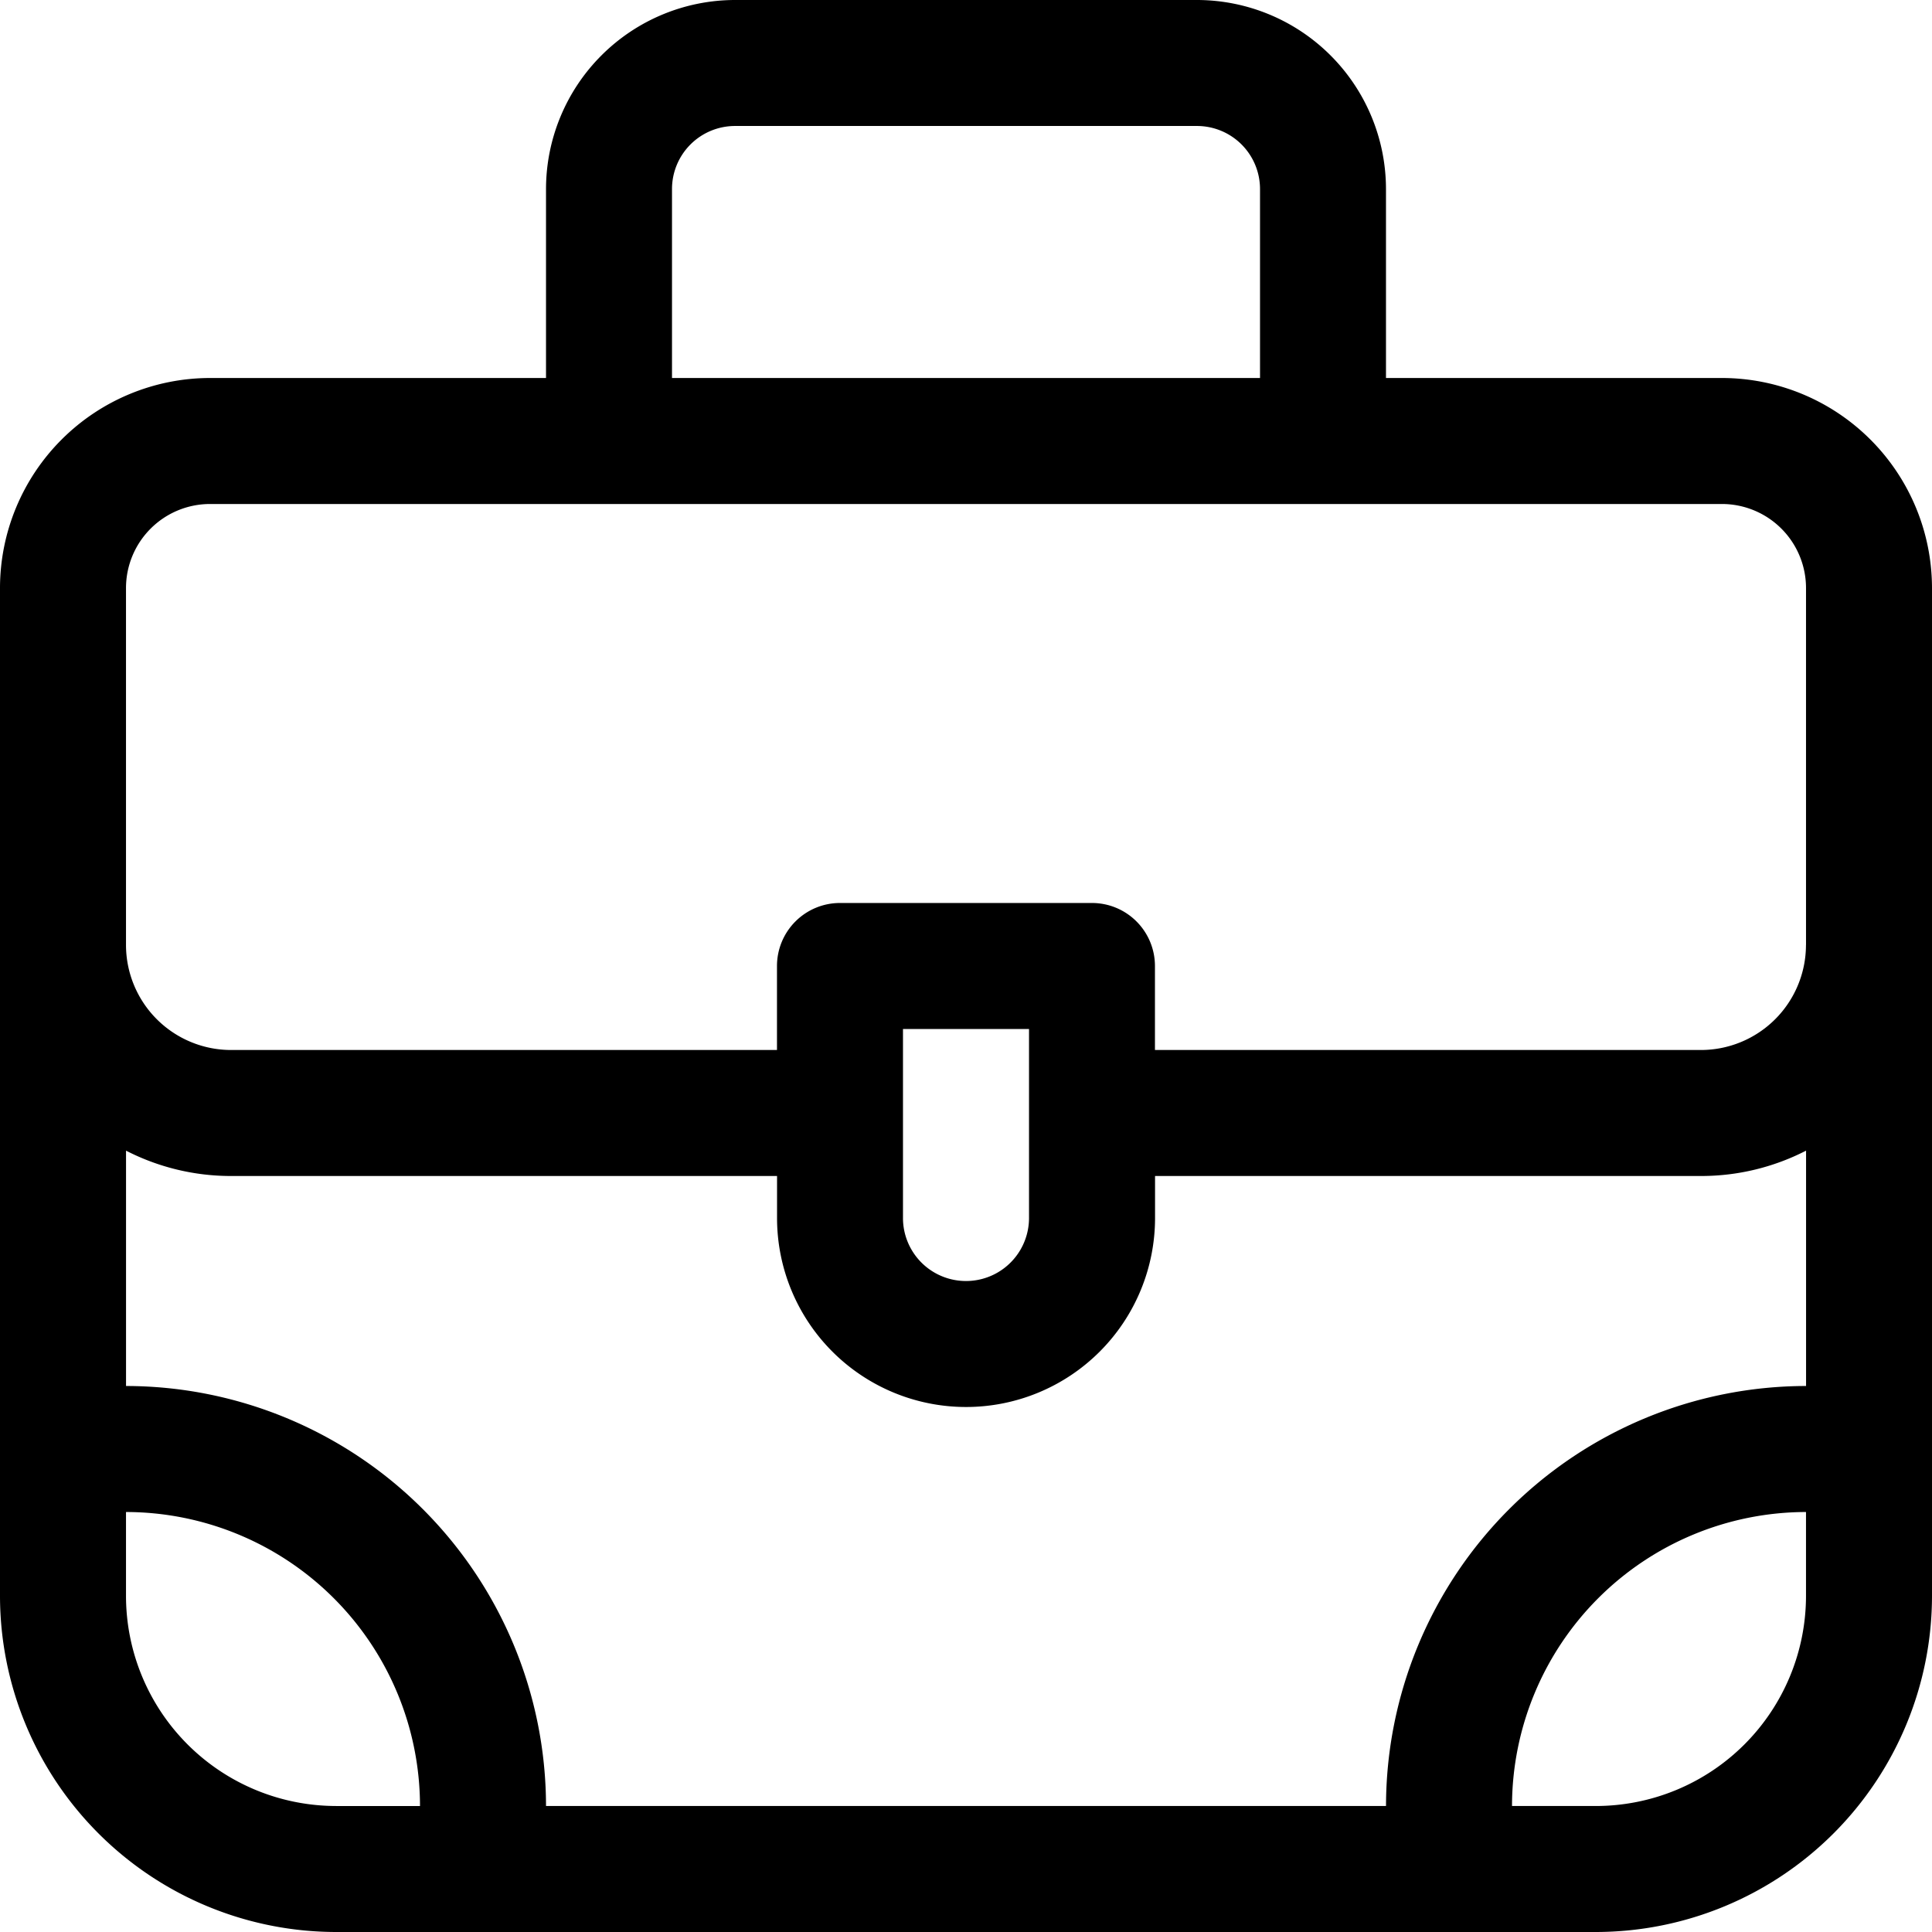 <svg xmlns="http://www.w3.org/2000/svg" width="512" height="512" viewBox="0 0 512 512">
<defs>
    <style>
      .cls-1 {
        fill-rule: evenodd;
      }
    </style>
  </defs>
  <path class="cls-1" d="M456.348,100.174H367.3V50.087A50.144,50.144,0,0,0,317.217,0H194.783A50.144,50.144,0,0,0,144.7,50.087v50.087H55.652A55.715,55.715,0,0,0,0,155.826V422.957A89.145,89.145,0,0,0,89.044,512H422.957A89.144,89.144,0,0,0,512,422.957V155.826A55.715,55.715,0,0,0,456.348,100.174ZM178.087,50.087a16.715,16.715,0,0,1,16.7-16.7H317.218a16.715,16.715,0,0,1,16.7,16.7v50.087H178.087V50.087ZM89.044,478.609a55.715,55.715,0,0,1-55.652-55.652V400.7a78,78,0,0,1,77.913,77.913H89.044Zm389.565-55.652a55.715,55.715,0,0,1-55.652,55.652H400.7A78,78,0,0,1,478.609,400.7v22.261Zm0-55.653a111.43,111.43,0,0,0-111.3,111.3H144.7a111.43,111.43,0,0,0-111.3-111.3V304.935a60.827,60.827,0,0,0,27.826,6.717h144.7v11.13a50.087,50.087,0,0,0,100.174,0v-11.13h144.7a60.824,60.824,0,0,0,27.826-6.717V367.3h0ZM239.3,322.783V272.7H272.7v50.087A16.7,16.7,0,1,1,239.3,322.783Zm239.3-72.348a27.858,27.858,0,0,1-27.826,27.826h-144.7V256a16.7,16.7,0,0,0-16.7-16.7H222.608a16.7,16.7,0,0,0-16.7,16.7v22.261H61.217a27.858,27.858,0,0,1-27.826-27.826V155.826a22.286,22.286,0,0,1,22.261-22.261h400.7a22.286,22.286,0,0,1,22.261,22.261v94.609Z"/>
</svg>
